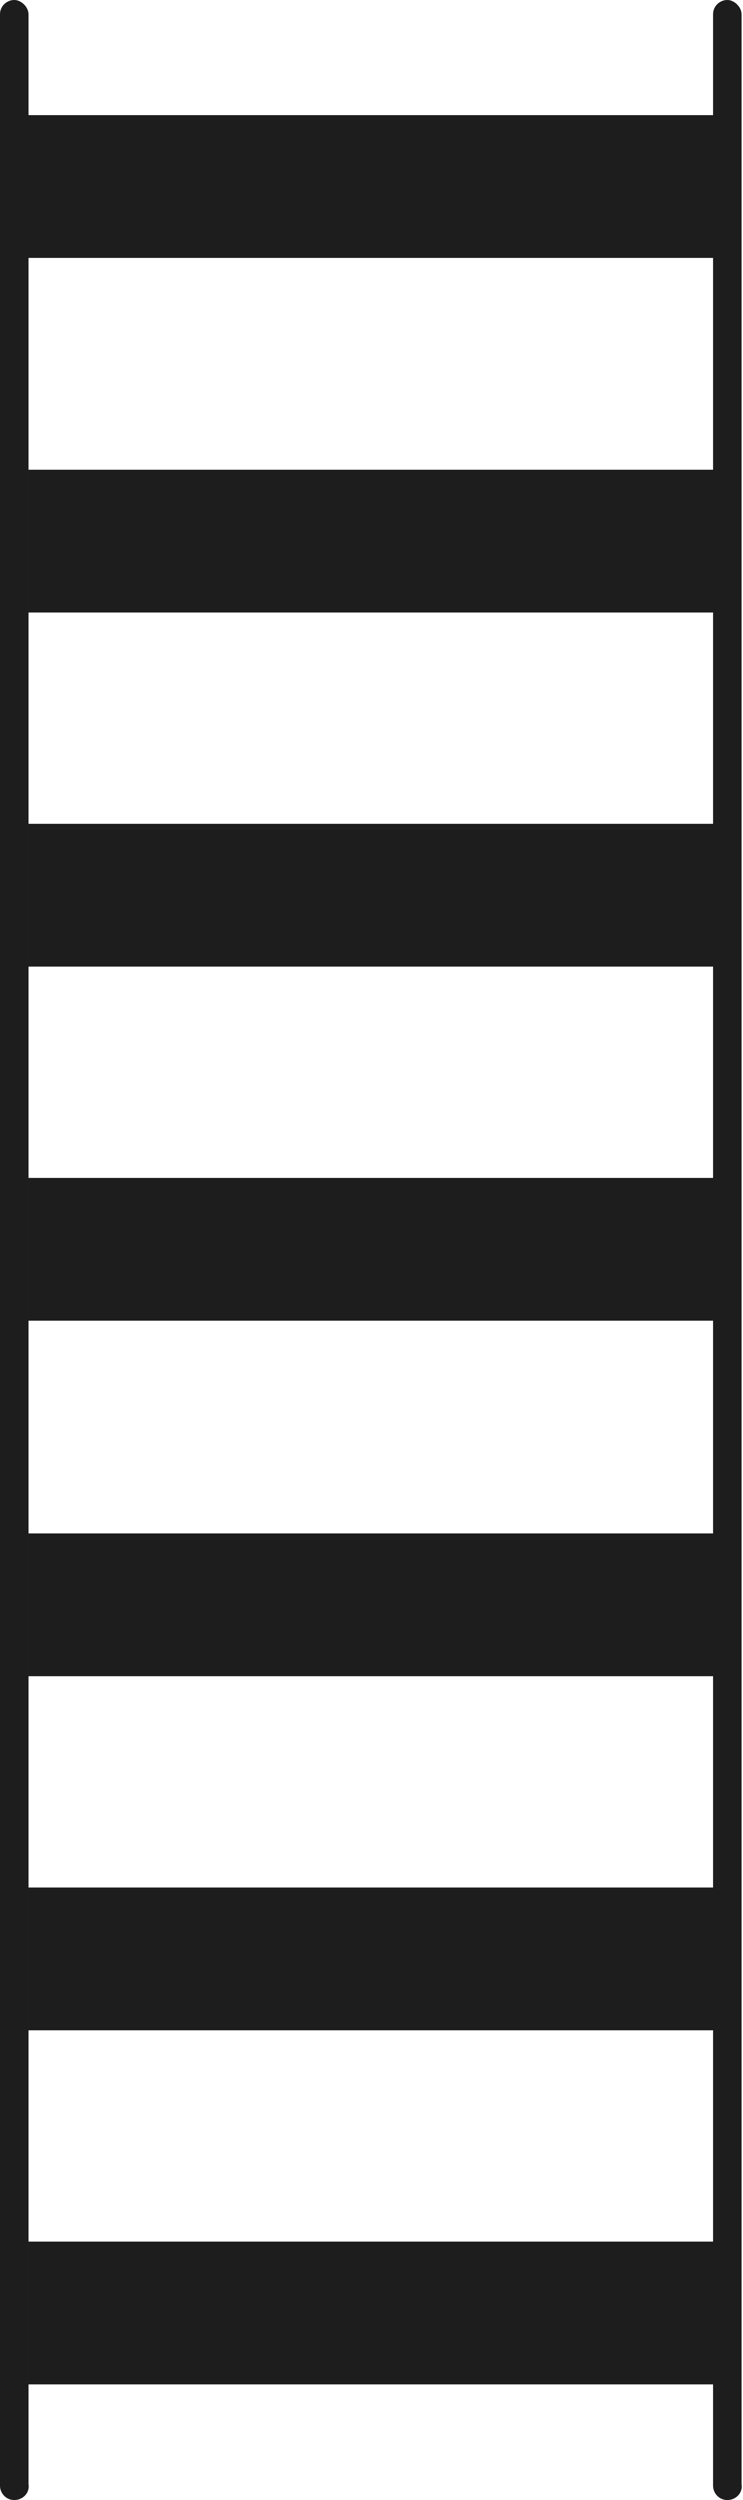 <?xml version="1.0" encoding="utf-8"?>
<!-- Generator: Adobe Illustrator 21.1.0, SVG Export Plug-In . SVG Version: 6.00 Build 0)  -->
<svg version="1.1" id="Calque_1" xmlns="http://www.w3.org/2000/svg" xmlns:xlink="http://www.w3.org/1999/xlink" x="0px" y="0px"
	 viewBox="0 0 52.1 175.1" style="enable-background:new 0 0 52.1 175.1;" xml:space="preserve">
<style type="text/css">
	.st0{fill:#1D1D1D;}
</style>
<g>
	<path class="st0" d="M1,175.1c-0.6,0-1-0.5-1-1V1c0-0.6,0.5-1,1-1s1,0.5,1,1v173C2.1,174.6,1.6,175.1,1,175.1z"/>
	<path class="st0" d="M51,175.1c-0.6,0-1-0.5-1-1V1c0-0.6,0.5-1,1-1s1,0.5,1,1v173C52.1,174.6,51.6,175.1,51,175.1z"/>
	<rect x="2" y="157" class="st0" width="49" height="10"/>
	<rect x="2" y="132.2" class="st0" width="49" height="10"/>
	<rect x="2" y="107.4" class="st0" width="49" height="10"/>
	<rect x="2" y="82.5" class="st0" width="49" height="10"/>
	<rect x="2" y="57.7" class="st0" width="49" height="10"/>
	<rect x="2" y="32.9" class="st0" width="49" height="10"/>
	<rect x="1" y="8" transform="matrix(-1 -1.224647e-16 1.224647e-16 -1 51.063 26.064)" class="st0" width="49" height="10"/>
</g>
</svg>
